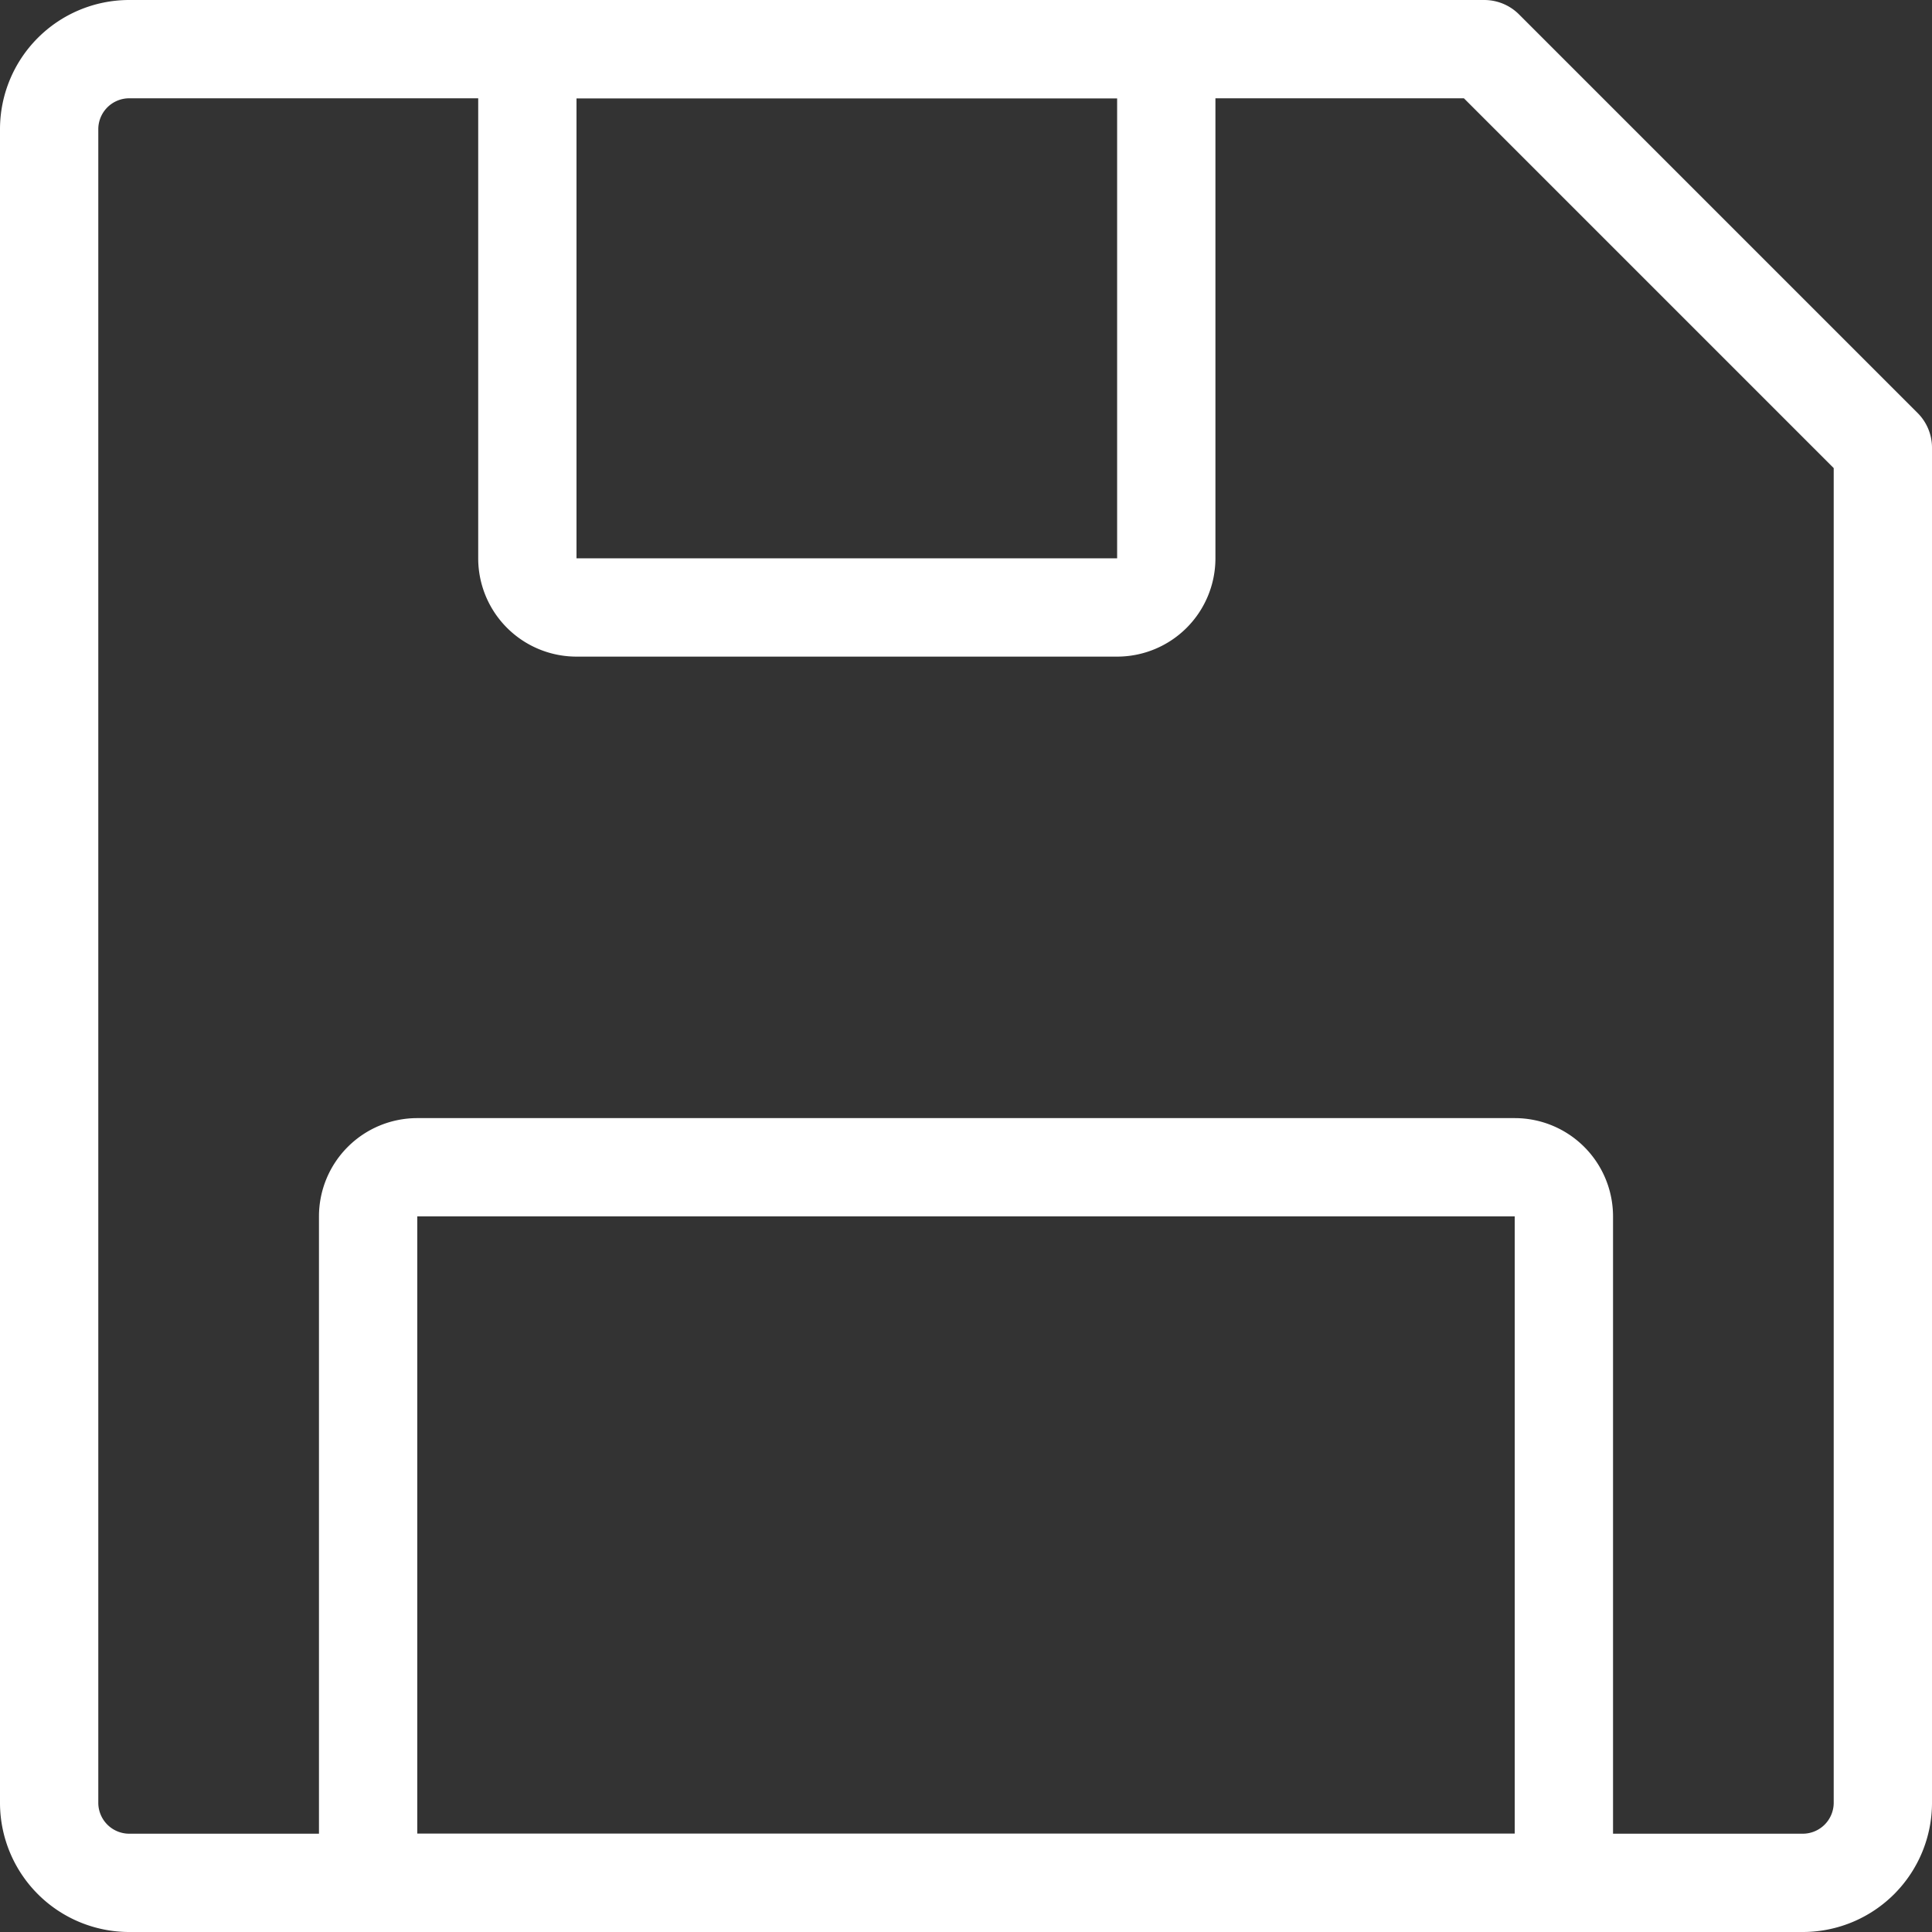 <svg xmlns="http://www.w3.org/2000/svg" viewBox="0 0 39.31 39.31"><rect x="0" y="0" width="39.31" height="39.31" fill="#333333" stroke="none"/><defs><style>.cls-1{fill:none;stroke:#fff;stroke-linecap:round;stroke-linejoin:round;stroke-width:2px;}</style></defs><g id="Layer_2" data-name="Layer 2"><g id="Layer_1-2" data-name="Layer 1"><path class="cls-1" d="M38.31,36.69V9.11L30.2,1H2.62A1.63,1.63,0,0,0,1,2.62V36.69a1.63,1.63,0,0,0,1.62,1.62H36.69A1.63,1.63,0,0,0,38.31,36.69Z"/><path class="cls-1" d="M7.49,23.71H31.82a0,0,0,0,1,0,0V37.27a1,1,0,0,1-1,1H8.49a1,1,0,0,1-1-1V23.71A0,0,0,0,1,7.49,23.71Z" transform="translate(39.31 62.02) rotate(180)"/><path class="cls-1" d="M10.73,1h13a0,0,0,0,1,0,0V11.36a1,1,0,0,1-1,1h-11a1,1,0,0,1-1-1V1A0,0,0,0,1,10.73,1Z"/></g></g></svg>